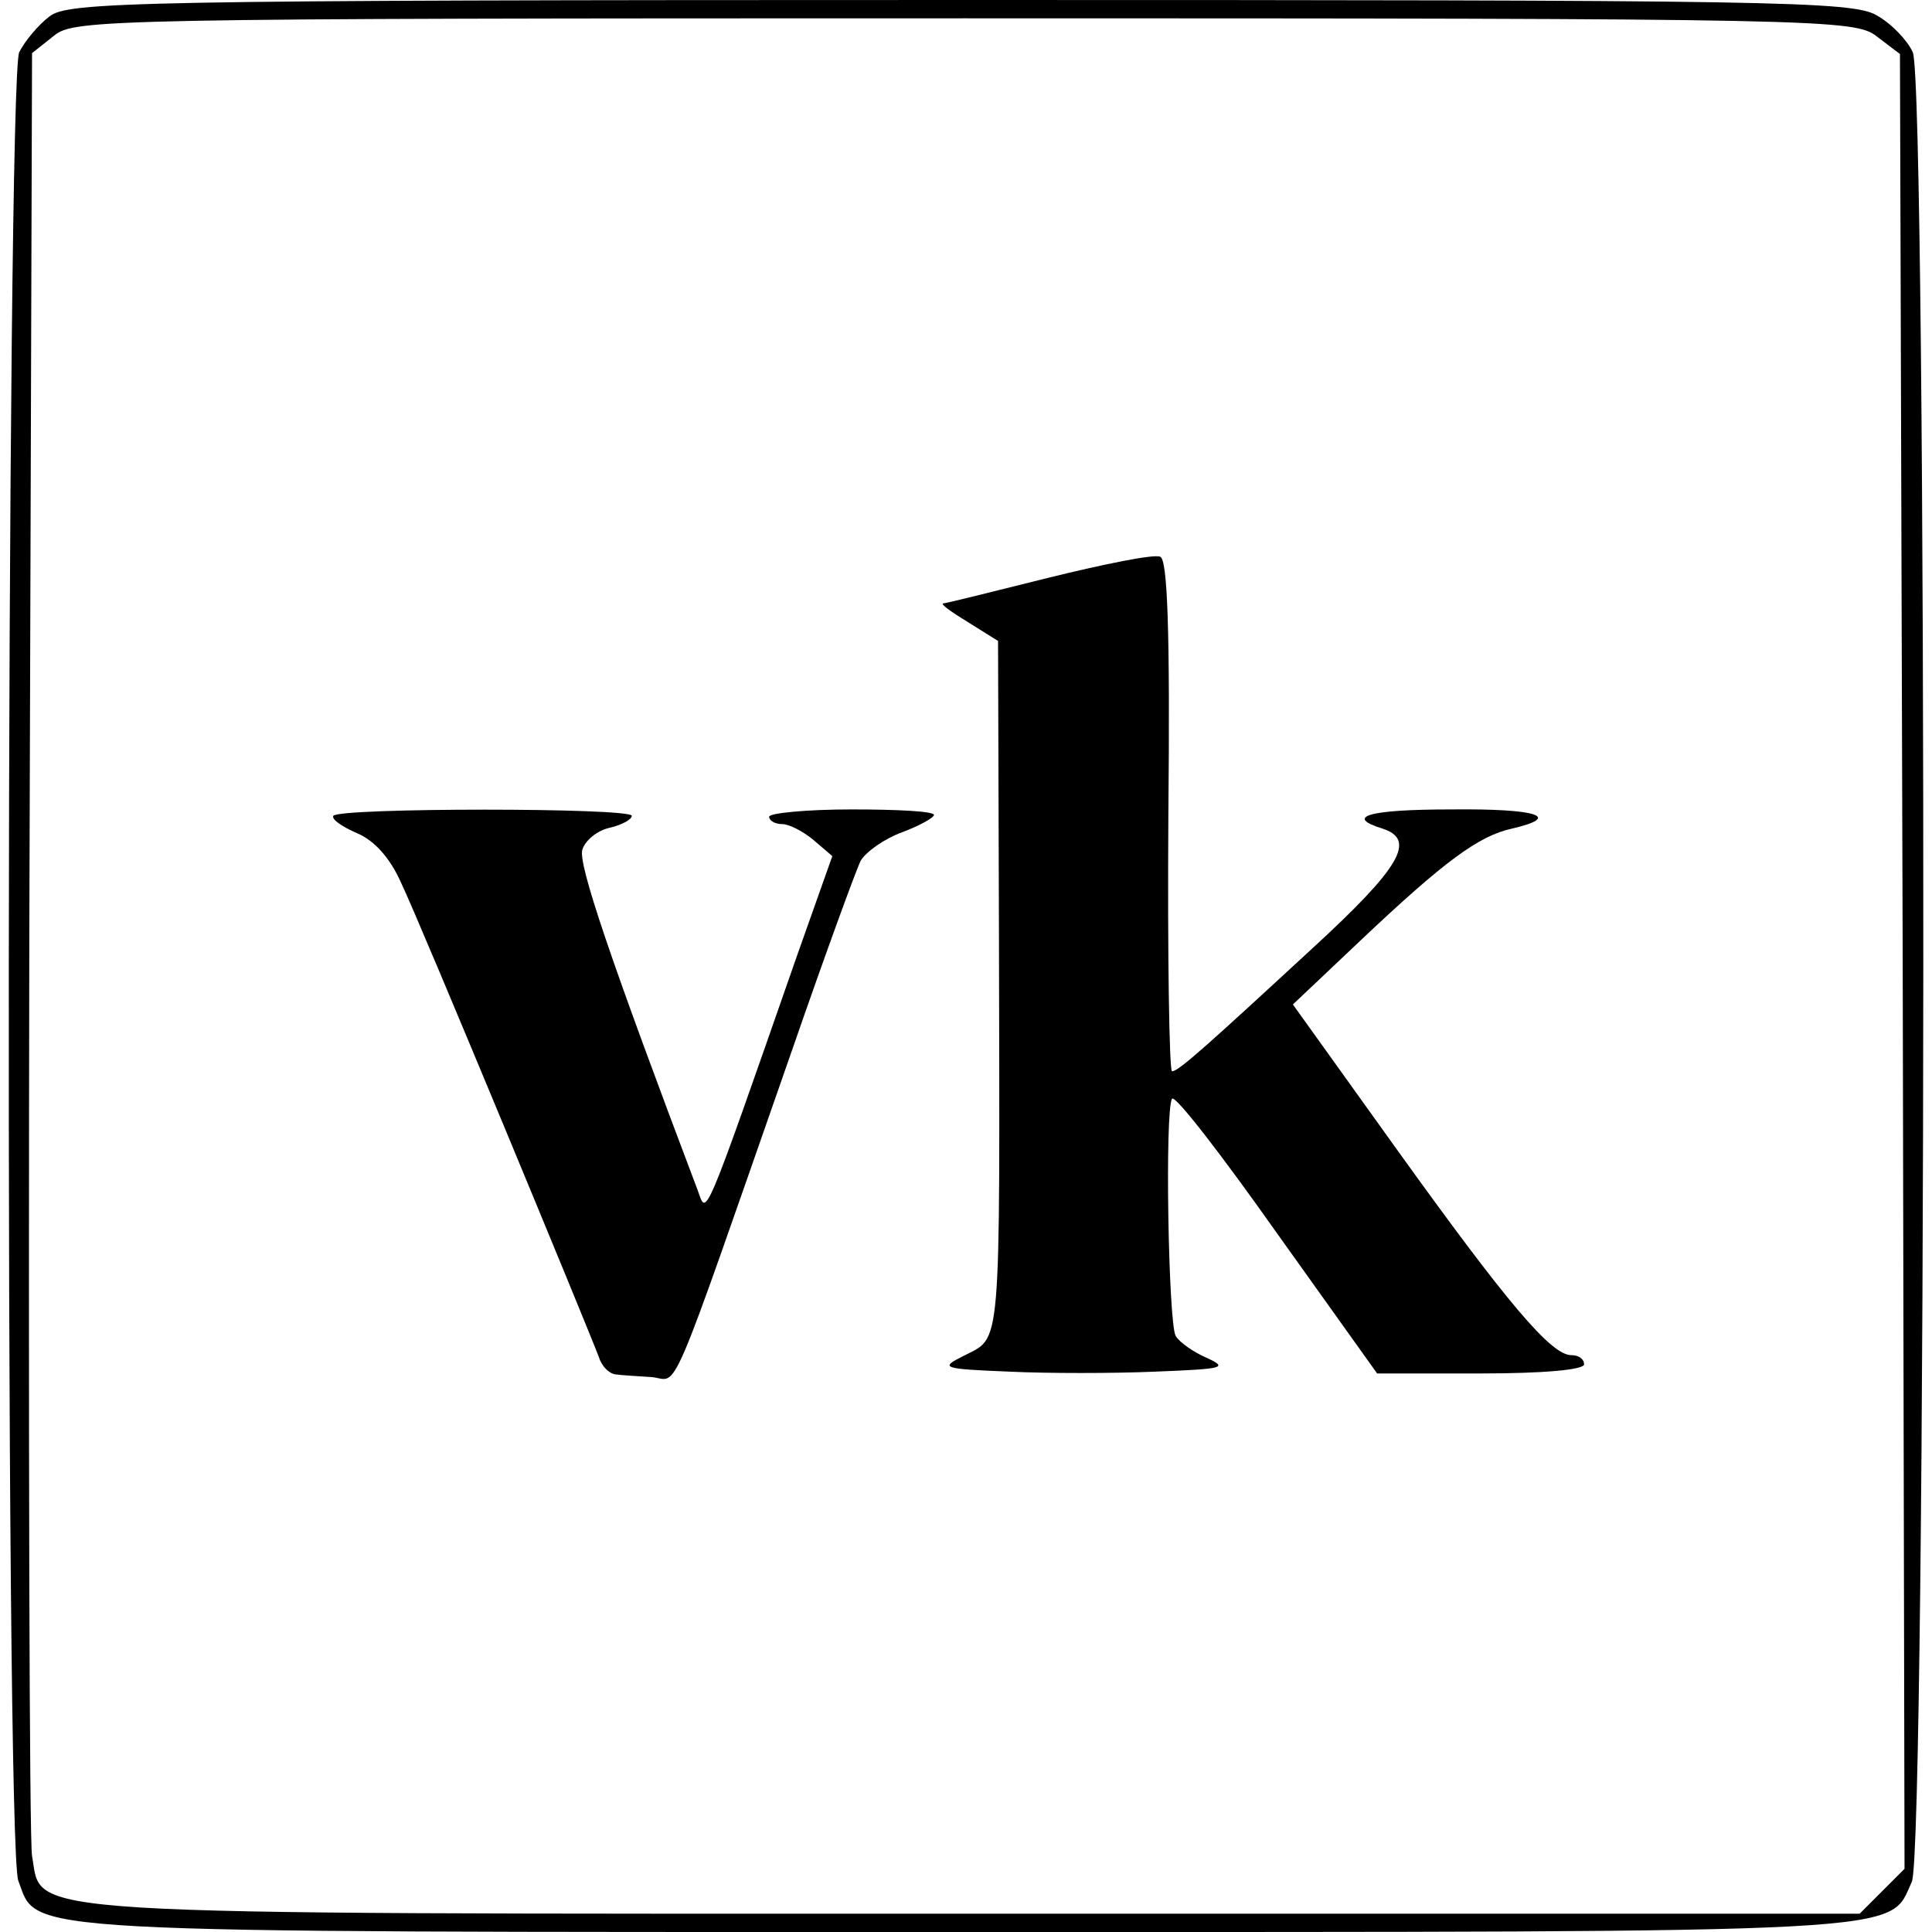 <?xml version="1.0" standalone="no"?>
<!DOCTYPE svg PUBLIC "-//W3C//DTD SVG 20010904//EN"
 "http://www.w3.org/TR/2001/REC-SVG-20010904/DTD/svg10.dtd">
<svg version="1.0" xmlns="http://www.w3.org/2000/svg"
 width="211pt" height="211pt" viewBox="0 0 211 211"
 preserveAspectRatio="xMidYMid meet">
<g transform="translate(0,211) scale(0.1,-0.1)"
fill="#000000" stroke="none">
<path d="M54 2092 c-12 -9 -27 -27 -33 -39 -14 -28 -16 -1959 -1 -1997 22 -58
-19 -56 1035 -56 1049 0 1007 -2 1033 55 16 35 17 1962 1 1998 -6 13 -23 31
-39 40 -26 16 -111 17 -1002 17 -907 0 -974 -2 -994 -18z m1996 -22 l25 -19 3
-991 2 -991 -24 -24 -25 -25 -966 0 c-1069 0 -1018 -3 -1030 63 -3 17 -4 468
-3 1000 l3 969 24 19 c22 18 53 19 995 19 942 0 972 -1 996 -20z"/>
<path d="M1145 1479 c-60 -15 -112 -28 -115 -28 -3 -1 10 -10 28 -21 l32 -20
1 -322 c1 -463 3 -437 -39 -459 -26 -13 -23 -14 50 -17 42 -2 114 -2 160 0 74
3 80 4 56 15 -14 6 -30 17 -34 24 -8 14 -12 246 -4 259 3 5 54 -61 114 -146
l110 -154 113 0 c69 0 113 4 113 10 0 6 -6 10 -14 10 -22 0 -70 57 -190 224
l-114 159 74 70 c92 87 129 114 165 122 56 13 28 22 -66 21 -91 0 -117 -8 -75
-21 37 -12 20 -42 -77 -131 -117 -108 -146 -134 -153 -134 -3 0 -5 126 -4 279
2 204 -1 281 -9 283 -7 3 -61 -8 -122 -23z"/>
<path d="M364 1219 c-2 -4 10 -12 26 -19 19 -8 36 -27 48 -54 22 -46 206 -491
216 -518 3 -10 11 -18 18 -19 7 -1 25 -2 40 -3 30 -3 15 -38 153 357 36 104
70 197 75 207 6 10 26 24 45 31 19 7 35 16 35 19 0 4 -40 6 -90 6 -49 0 -90
-4 -90 -8 0 -4 6 -8 14 -8 8 0 23 -8 34 -17 l21 -18 -39 -110 c-104 -298 -98
-282 -108 -255 -95 251 -131 357 -126 372 3 10 16 21 30 24 13 3 24 9 24 13 0
9 -320 9 -326 0z"/>
</g>
</svg>
